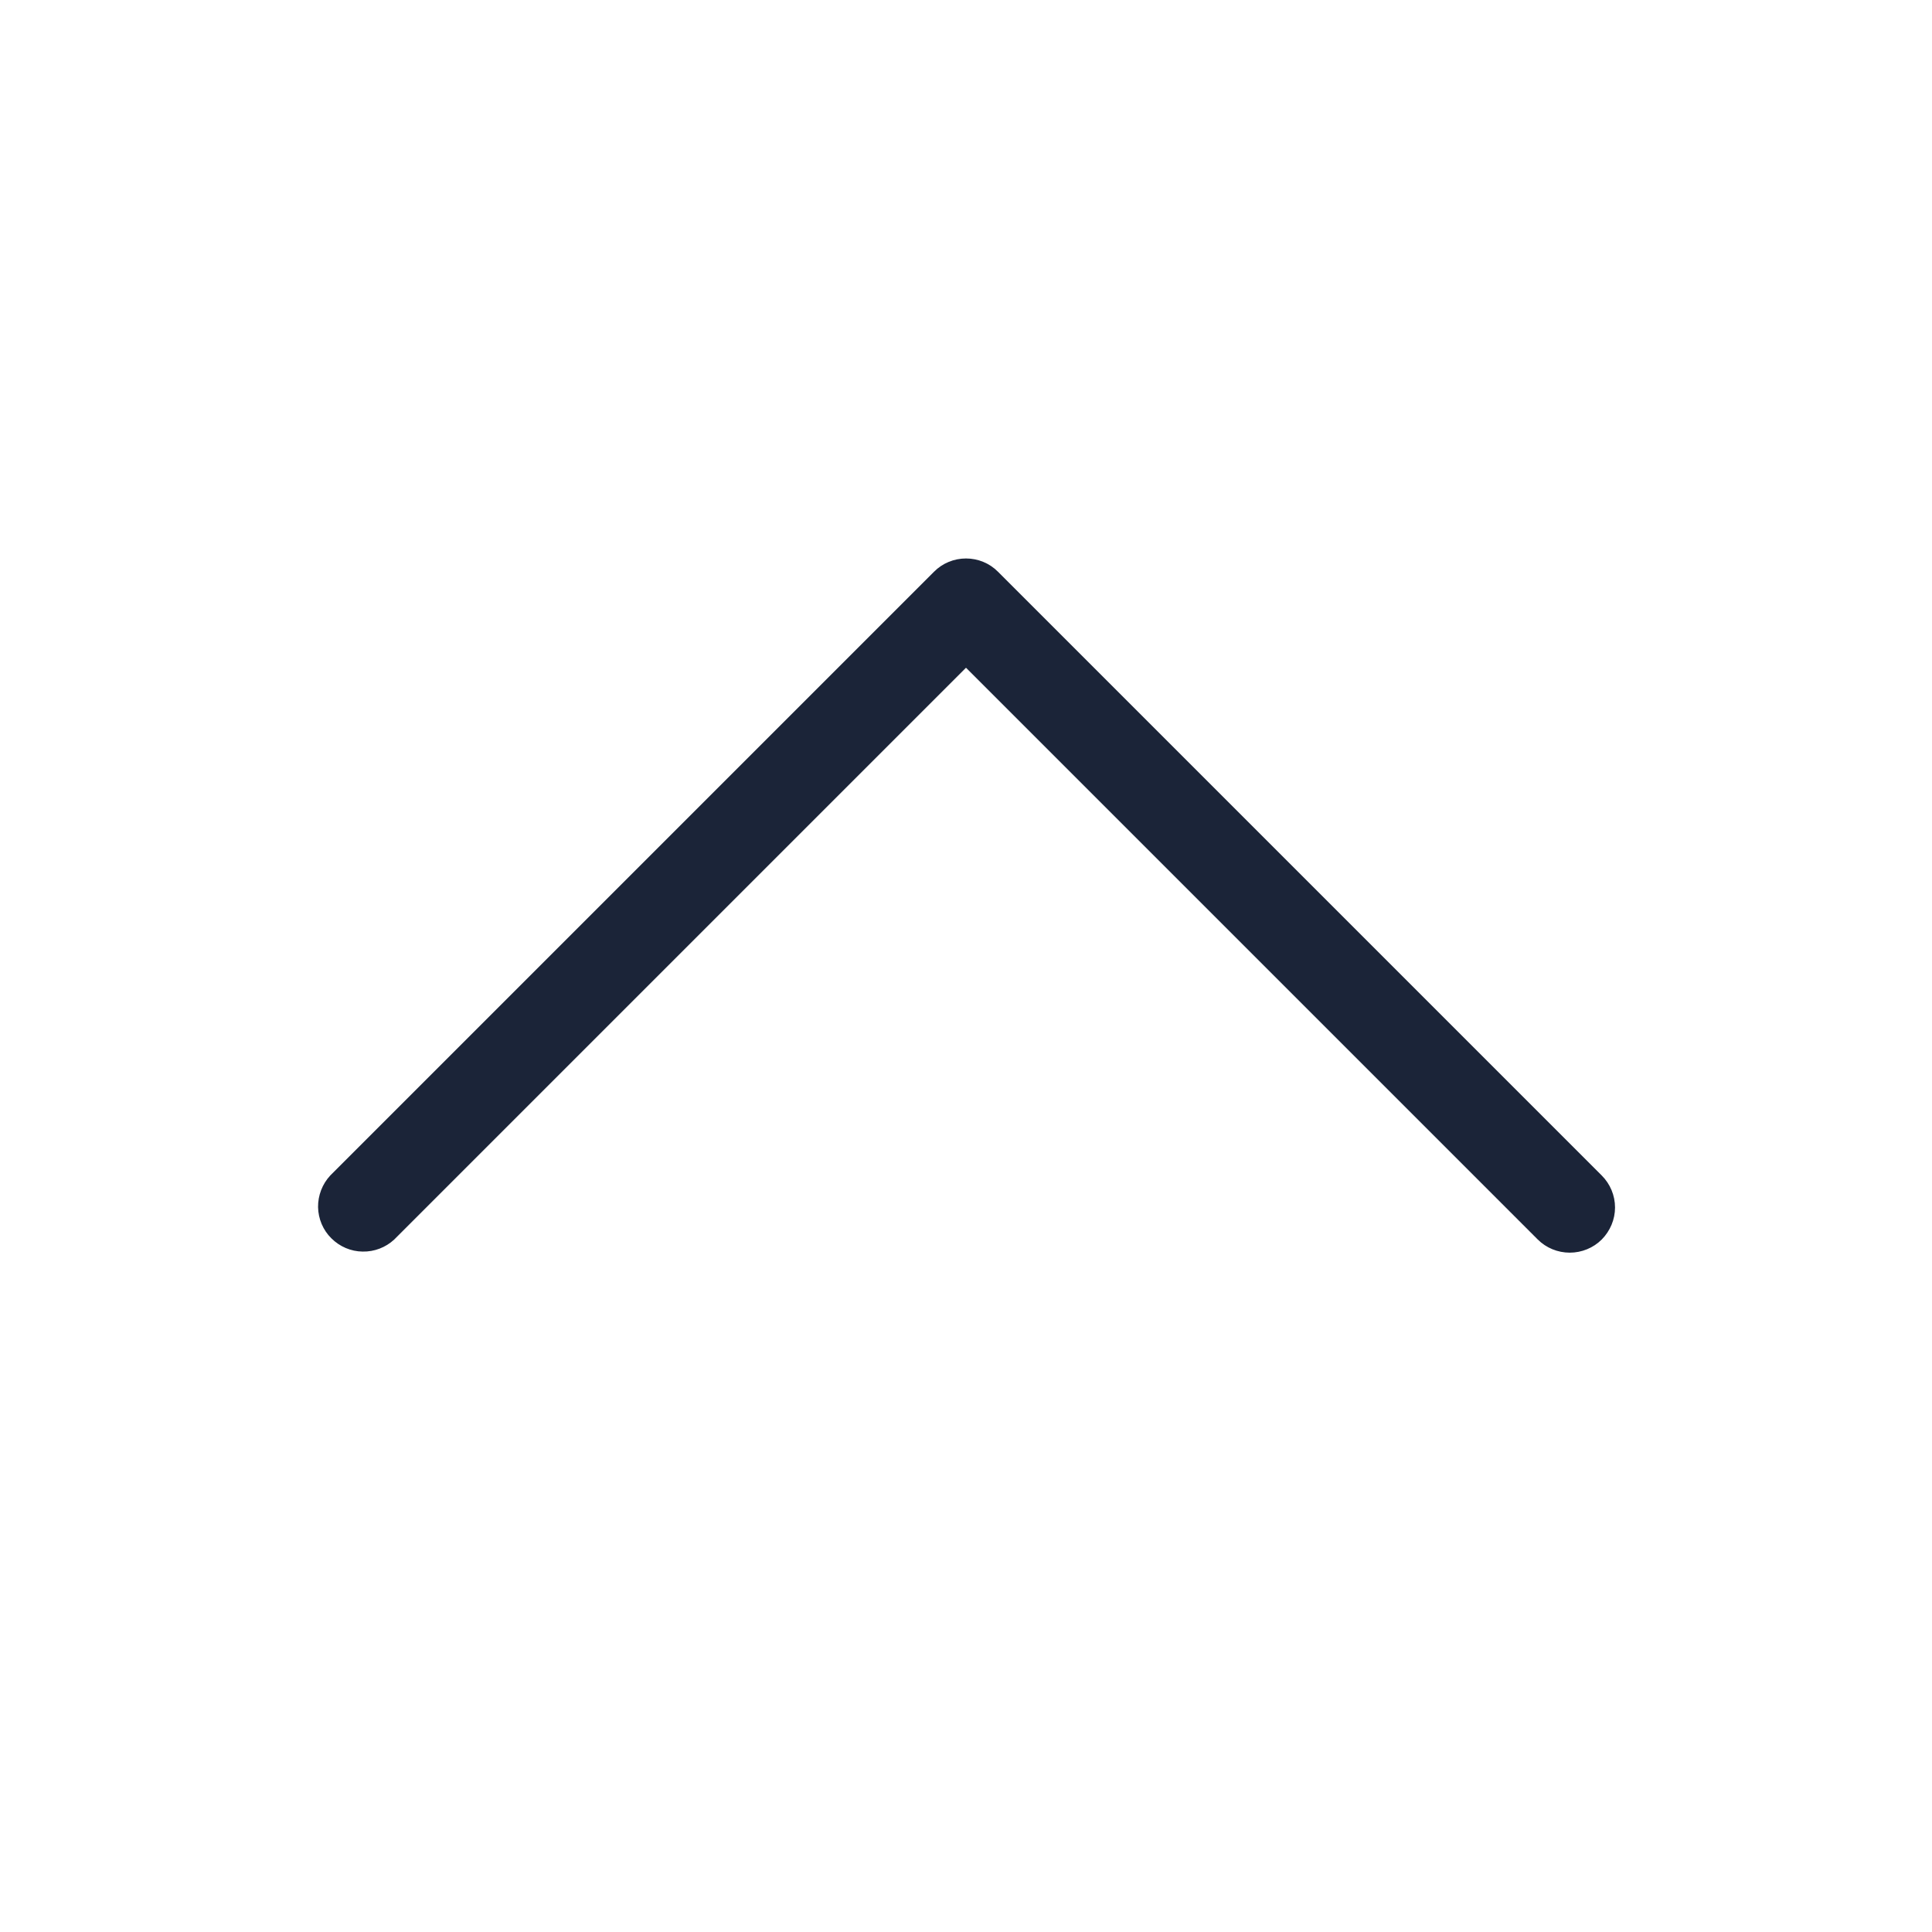 <svg width="16" height="16" viewBox="0 0 16 16" fill="none" xmlns="http://www.w3.org/2000/svg">
<path d="M13.265 10.265C13.195 10.335 13.099 10.374 13 10.374C12.901 10.374 12.805 10.335 12.735 10.265L8 5.53L3.265 10.265C3.194 10.331 3.1 10.367 3.003 10.365C2.906 10.364 2.813 10.324 2.744 10.255C2.675 10.187 2.636 10.094 2.634 9.997C2.633 9.9 2.669 9.806 2.735 9.735L7.735 4.735C7.805 4.664 7.901 4.625 8 4.625C8.099 4.625 8.195 4.664 8.265 4.735L13.265 9.735C13.335 9.805 13.375 9.9 13.375 10C13.375 10.099 13.335 10.194 13.265 10.265Z" fill="#1B2438"/>
</svg>

